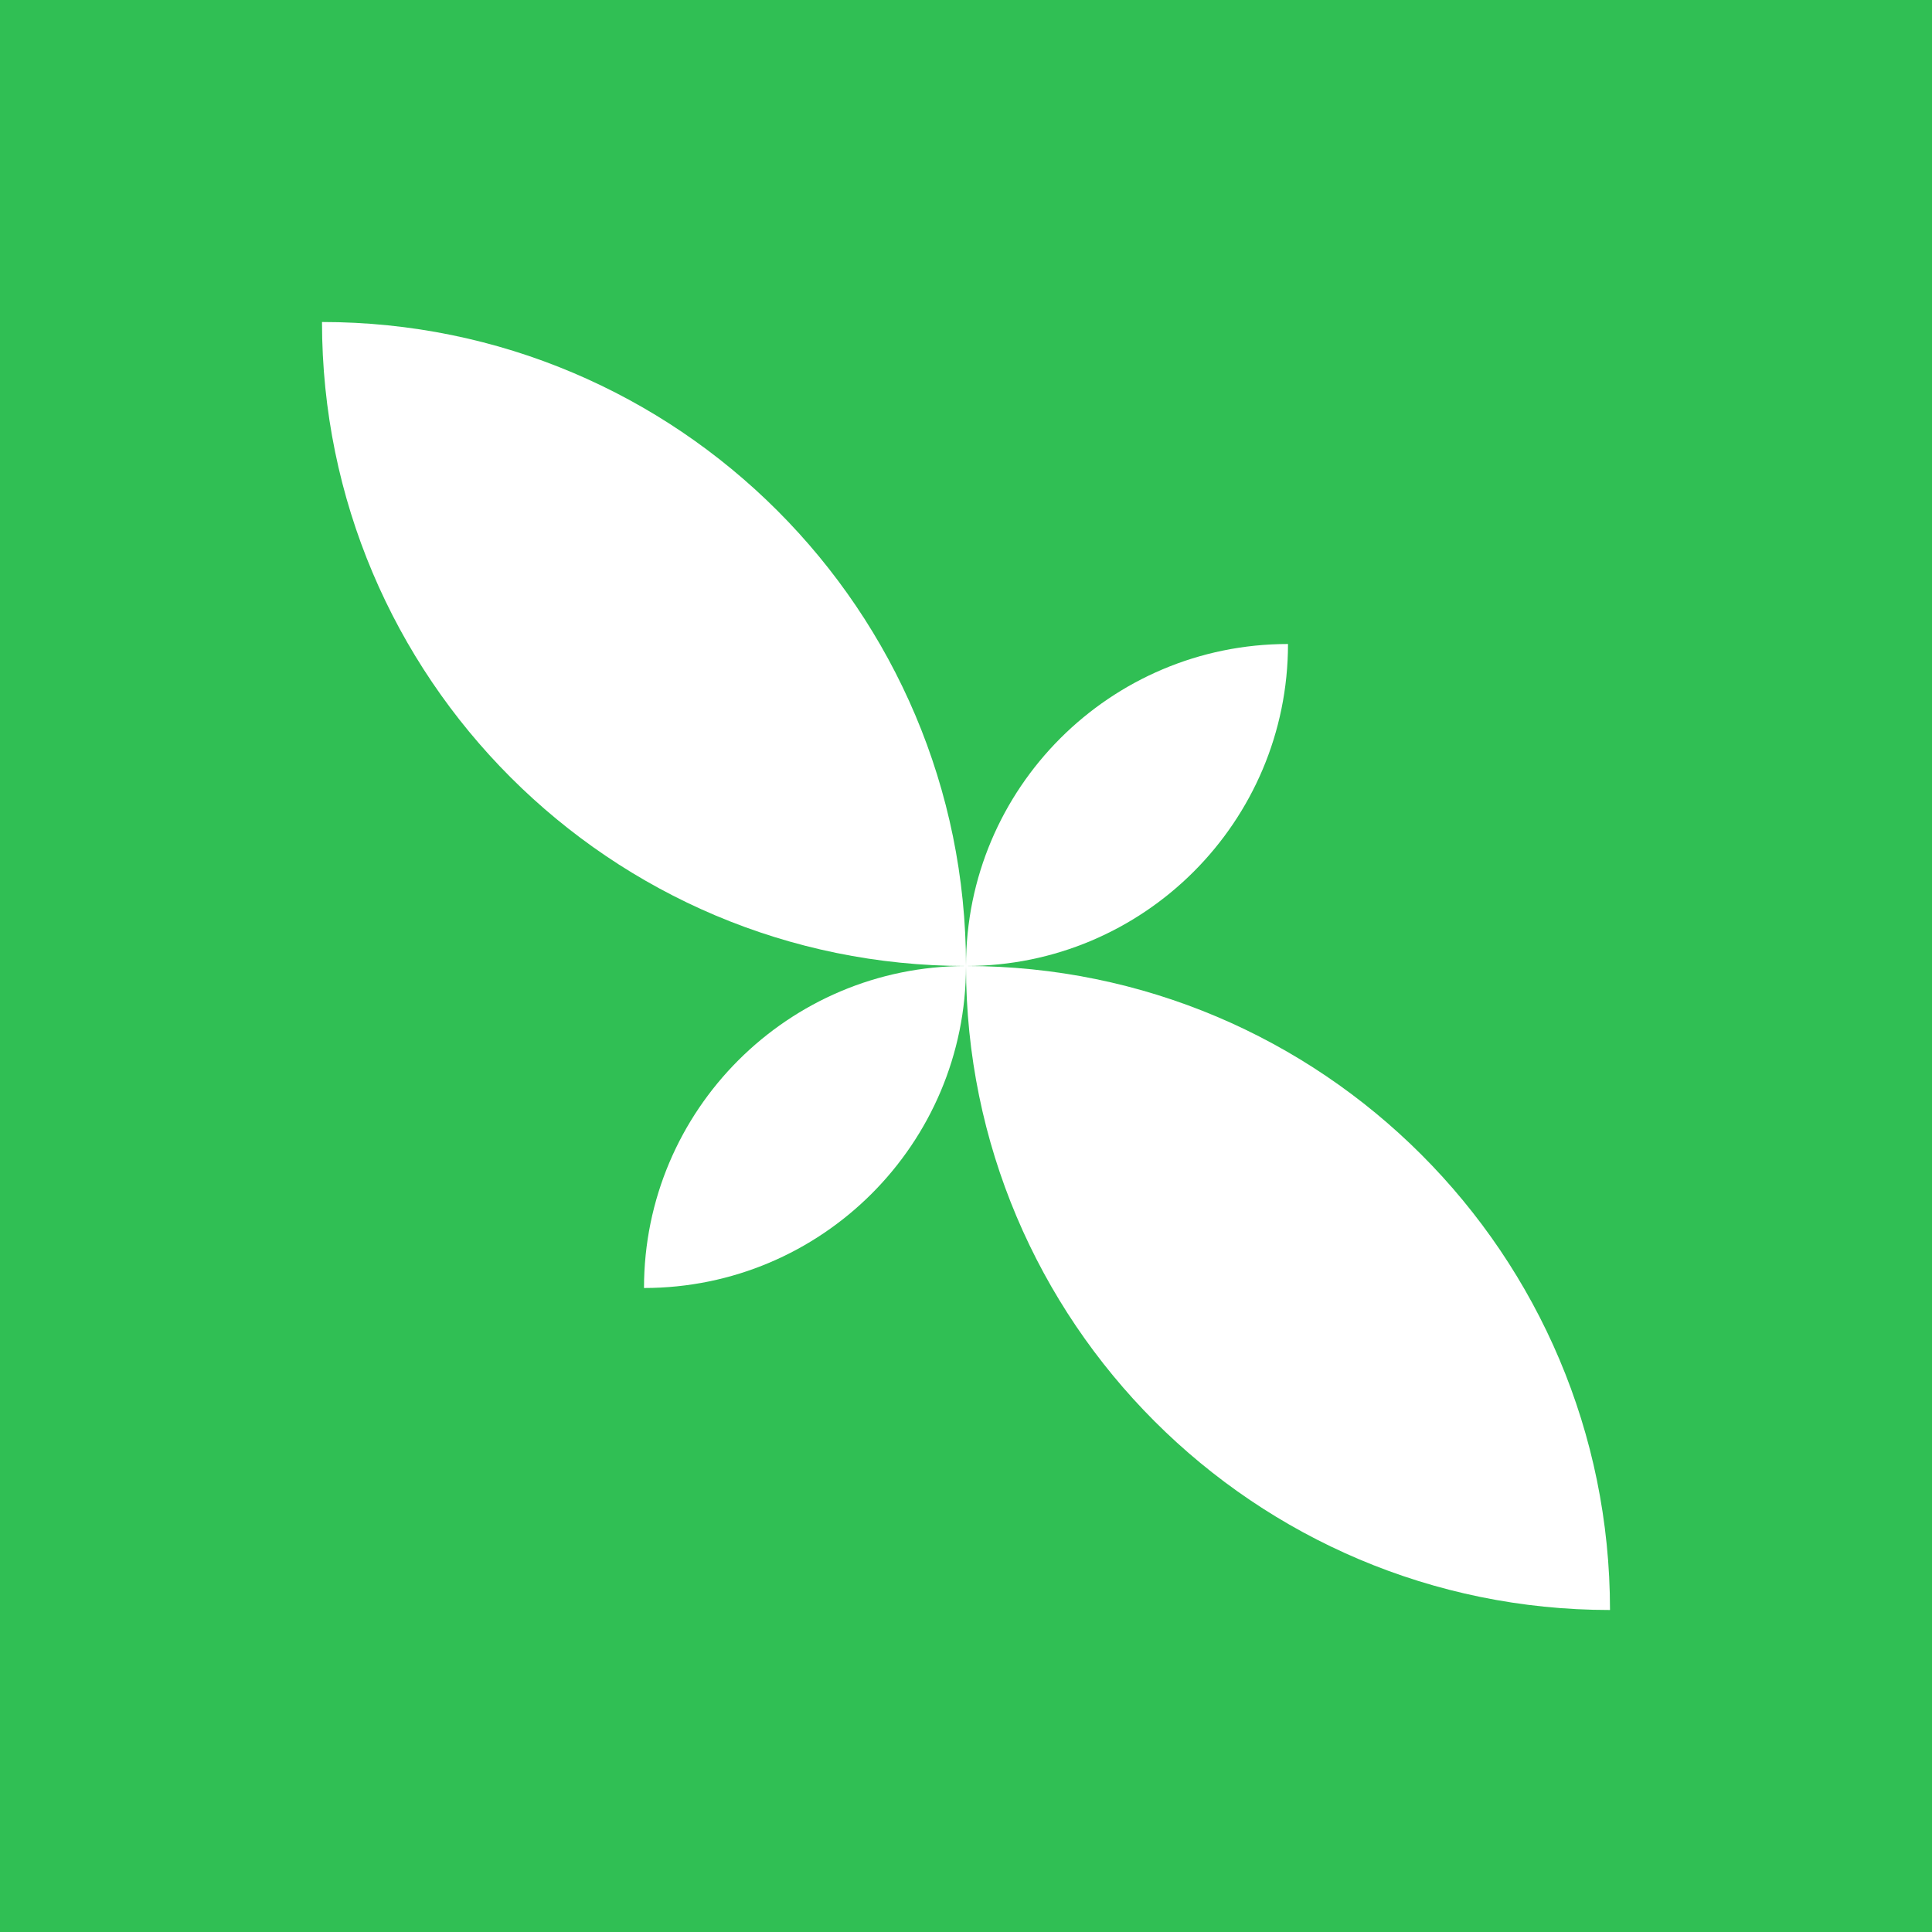 <svg width="24" height="24" viewBox="0 0 24 24" fill="none" xmlns="http://www.w3.org/2000/svg">
<rect x="0" y="0" width="24" height="24" fill="#333333" stroke="none"/>
<g clip-path="url(#clip0_328_58959)">
<path d="M24 0H0V24H24V0Z" fill="#30BF54"/>
<path d="M4 4C8.418 4 12 7.582 12 12C7.582 12 4 8.418 4 4Z" fill="white"/>
<path d="M20 20C15.582 20 12 16.418 12 12C16.418 12 20 15.582 20 20Z" fill="white"/>
<path d="M12 12C12 9.791 13.791 8 16 8C16 10.209 14.209 12 12 12Z" fill="white"/>
<path d="M12 12C12 14.209 10.209 16 8 16C8 13.791 9.791 12 12 12Z" fill="white"/>
</g>
<defs>
<clipPath id="clip0_328_58959">
<rect width="24" height="24" fill="white"/>
</clipPath>
</defs>
</svg>
